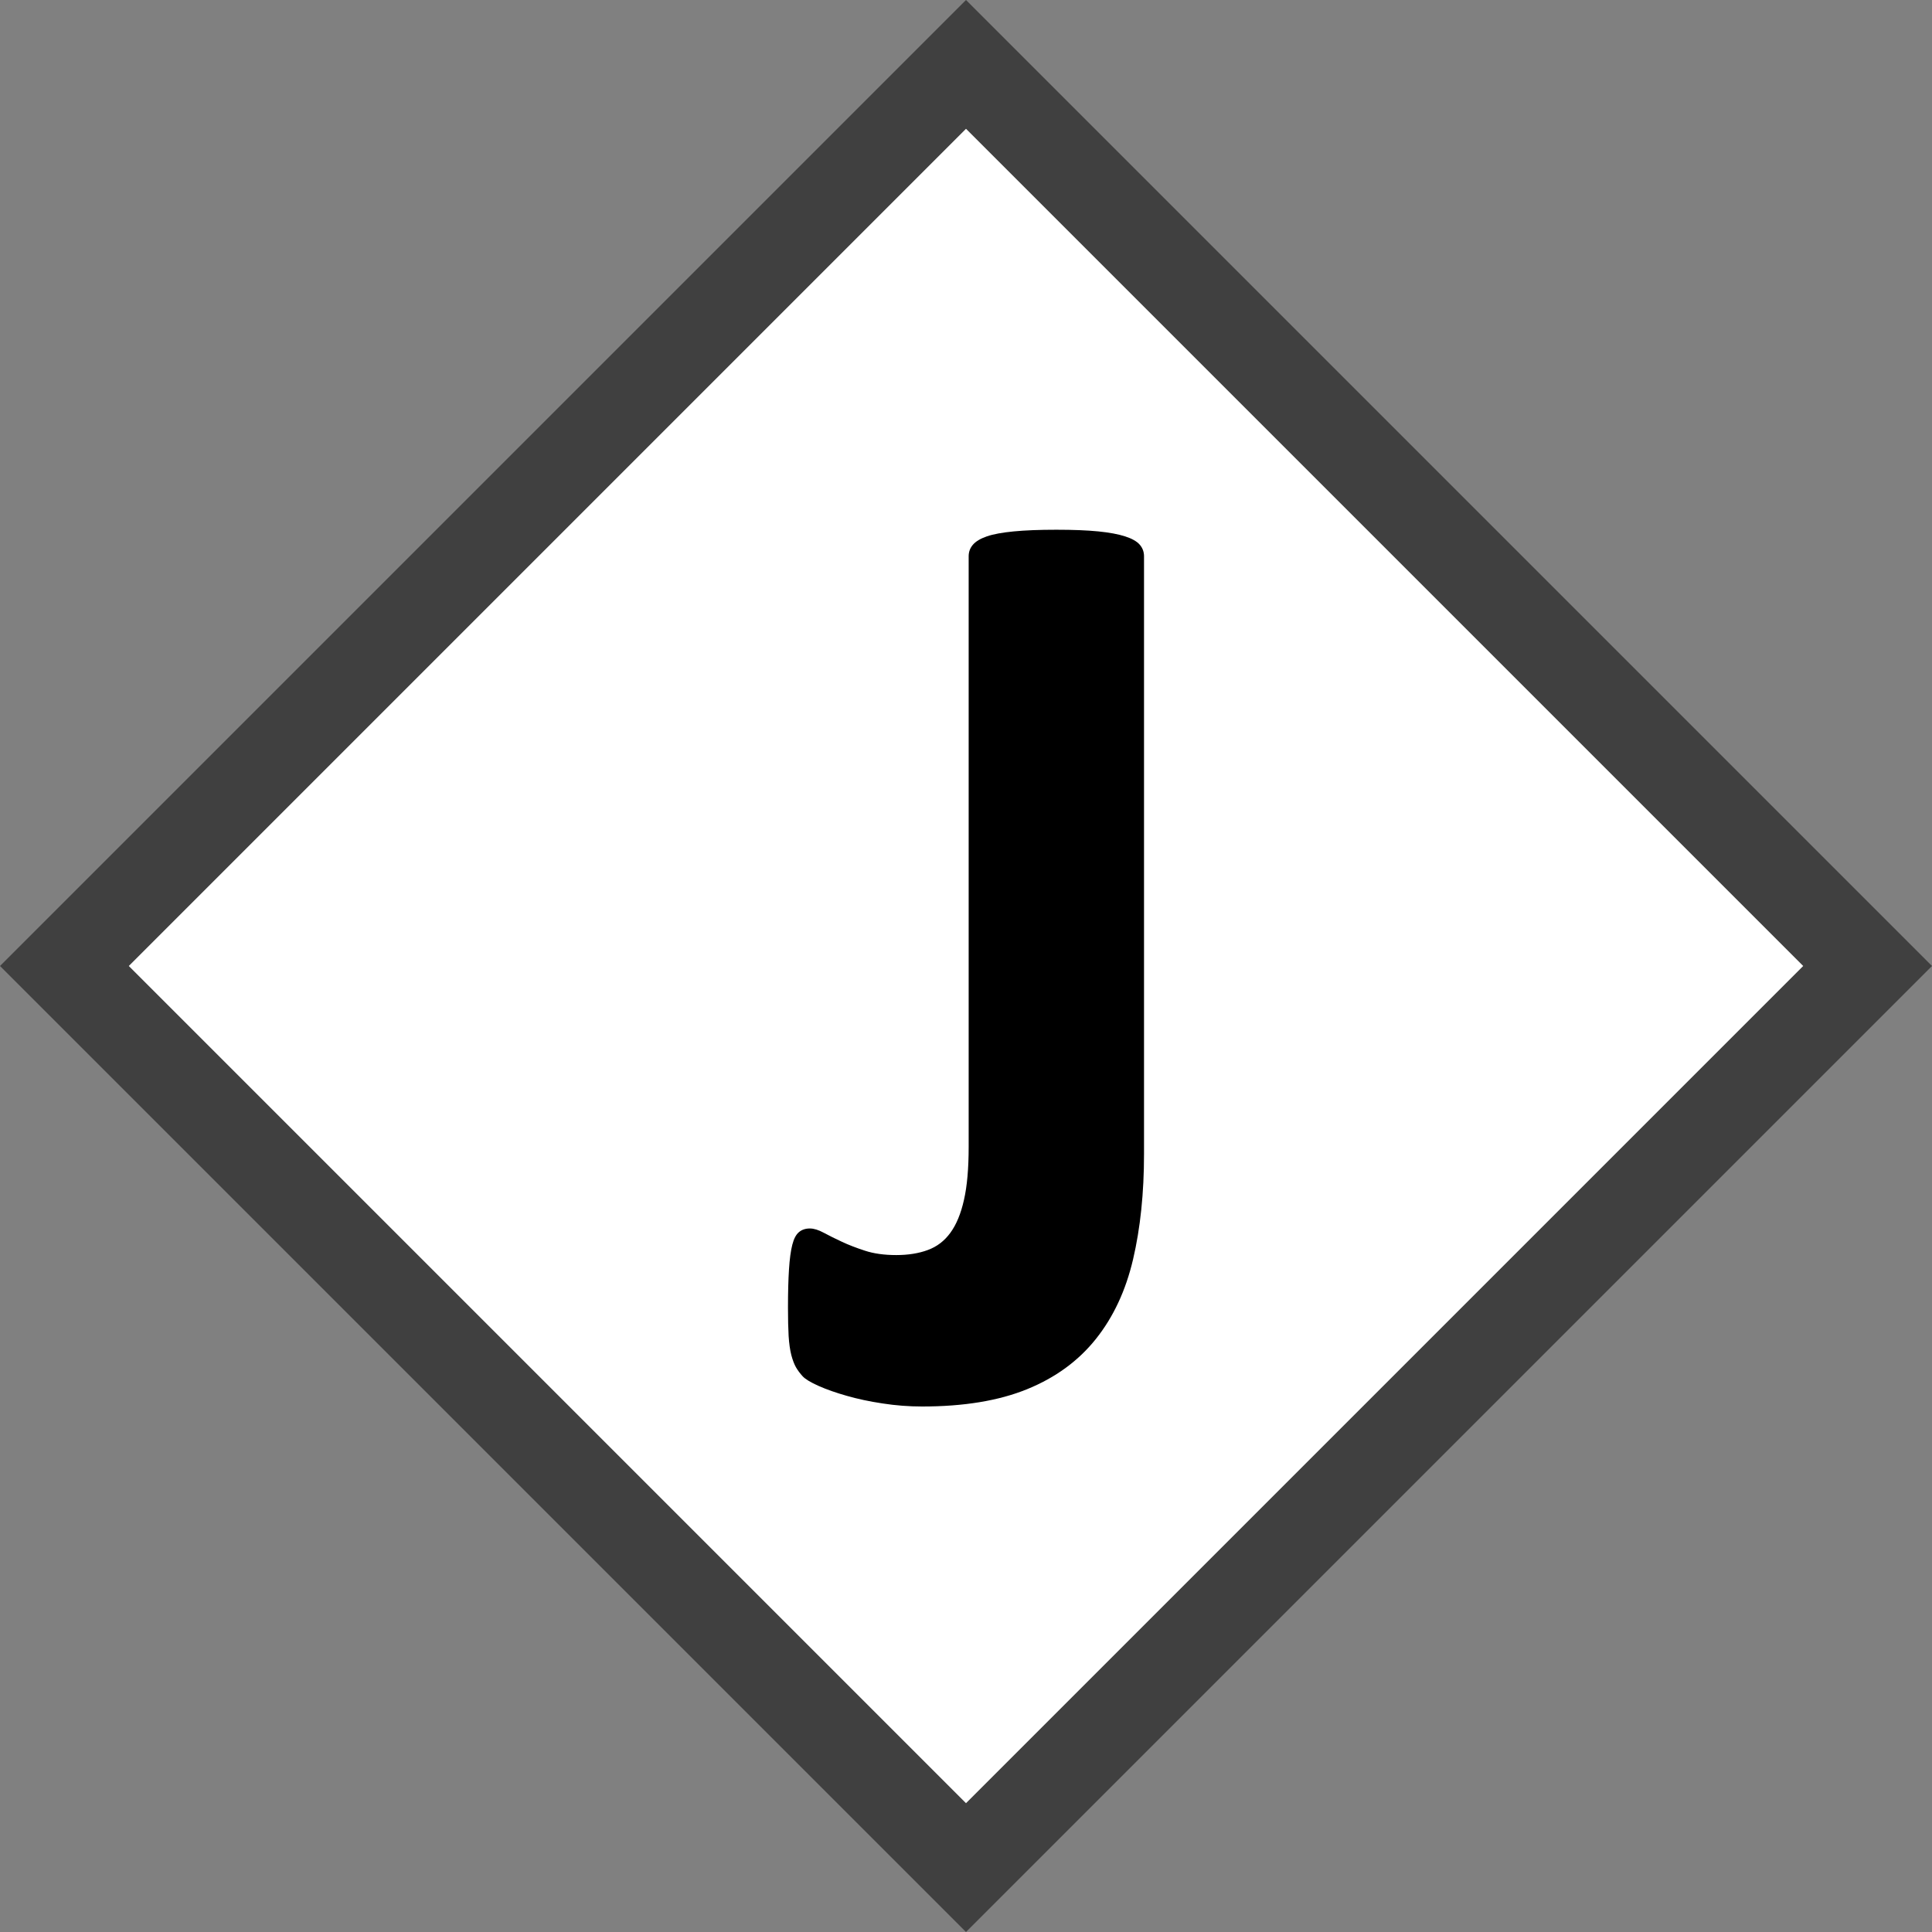 <svg xmlns="http://www.w3.org/2000/svg" style="isolation:isolate" width="21" height="21"><rect width="100%" height="100%" fill="#808080" stroke="none"/><defs><clipPath id="a"><path d="M0 0H21V21H0z"/></clipPath></defs><g clip-path="url(#a)"><path d="M 10.5 0 L 21 10.5 L 10.5 21 L 0 10.5 L 10.5 0 Z" fill-rule="evenodd" fill-opacity="0.5"/><path d="M 10.5 1.4 L 19.6 10.5 L 10.5 19.6 L 1.4 10.5 L 10.5 1.4 Z" fill-rule="evenodd" fill="#FFF"/><path d="M 12.435 6.046 L 12.435 12.544 L 12.435 12.544 Q 12.435 13.179 12.316 13.688 L 12.316 13.688 L 12.316 13.688 Q 12.197 14.197 11.911 14.555 L 11.911 14.555 L 11.911 14.555 Q 11.626 14.912 11.164 15.1 L 11.164 15.1 L 11.164 15.1 Q 10.702 15.288 10.023 15.288 L 10.023 15.288 L 10.023 15.288 Q 9.807 15.288 9.594 15.255 L 9.594 15.255 L 9.594 15.255 Q 9.381 15.223 9.204 15.172 L 9.204 15.172 L 9.204 15.172 Q 9.027 15.122 8.897 15.064 L 8.897 15.064 L 8.897 15.064 Q 8.767 15.006 8.724 14.959 L 8.724 14.959 L 8.724 14.959 Q 8.681 14.912 8.652 14.862 L 8.652 14.862 L 8.652 14.862 Q 8.623 14.811 8.601 14.728 L 8.601 14.728 L 8.601 14.728 Q 8.58 14.645 8.572 14.522 L 8.572 14.522 L 8.572 14.522 Q 8.565 14.4 8.565 14.212 L 8.565 14.212 L 8.565 14.212 Q 8.565 13.966 8.576 13.797 L 8.576 13.797 L 8.576 13.797 Q 8.587 13.627 8.612 13.53 L 8.612 13.53 L 8.612 13.53 Q 8.637 13.432 8.684 13.393 L 8.684 13.393 L 8.684 13.393 Q 8.731 13.353 8.803 13.353 L 8.803 13.353 L 8.803 13.353 Q 8.868 13.353 8.955 13.4 L 8.955 13.4 L 8.955 13.4 Q 9.042 13.447 9.15 13.497 L 9.15 13.497 L 9.15 13.497 Q 9.258 13.548 9.403 13.595 L 9.403 13.595 L 9.403 13.595 Q 9.547 13.642 9.742 13.642 L 9.742 13.642 L 9.742 13.642 Q 9.937 13.642 10.085 13.587 L 10.085 13.587 L 10.085 13.587 Q 10.233 13.533 10.33 13.4 L 10.33 13.4 L 10.33 13.4 Q 10.428 13.266 10.478 13.042 L 10.478 13.042 L 10.478 13.042 Q 10.529 12.819 10.529 12.465 L 10.529 12.465 L 10.529 6.046 L 10.529 6.046 Q 10.529 5.974 10.576 5.92 L 10.576 5.92 L 10.576 5.92 Q 10.623 5.866 10.727 5.83 L 10.727 5.83 L 10.727 5.83 Q 10.832 5.794 11.02 5.776 L 11.02 5.776 L 11.02 5.776 Q 11.207 5.758 11.482 5.758 L 11.482 5.758 L 11.482 5.758 Q 11.756 5.758 11.937 5.776 L 11.937 5.776 L 11.937 5.776 Q 12.117 5.794 12.229 5.83 L 12.229 5.83 L 12.229 5.83 Q 12.341 5.866 12.388 5.92 L 12.388 5.92 L 12.388 5.92 Q 12.435 5.974 12.435 6.046 L 12.435 6.046 Z"/></g></svg>